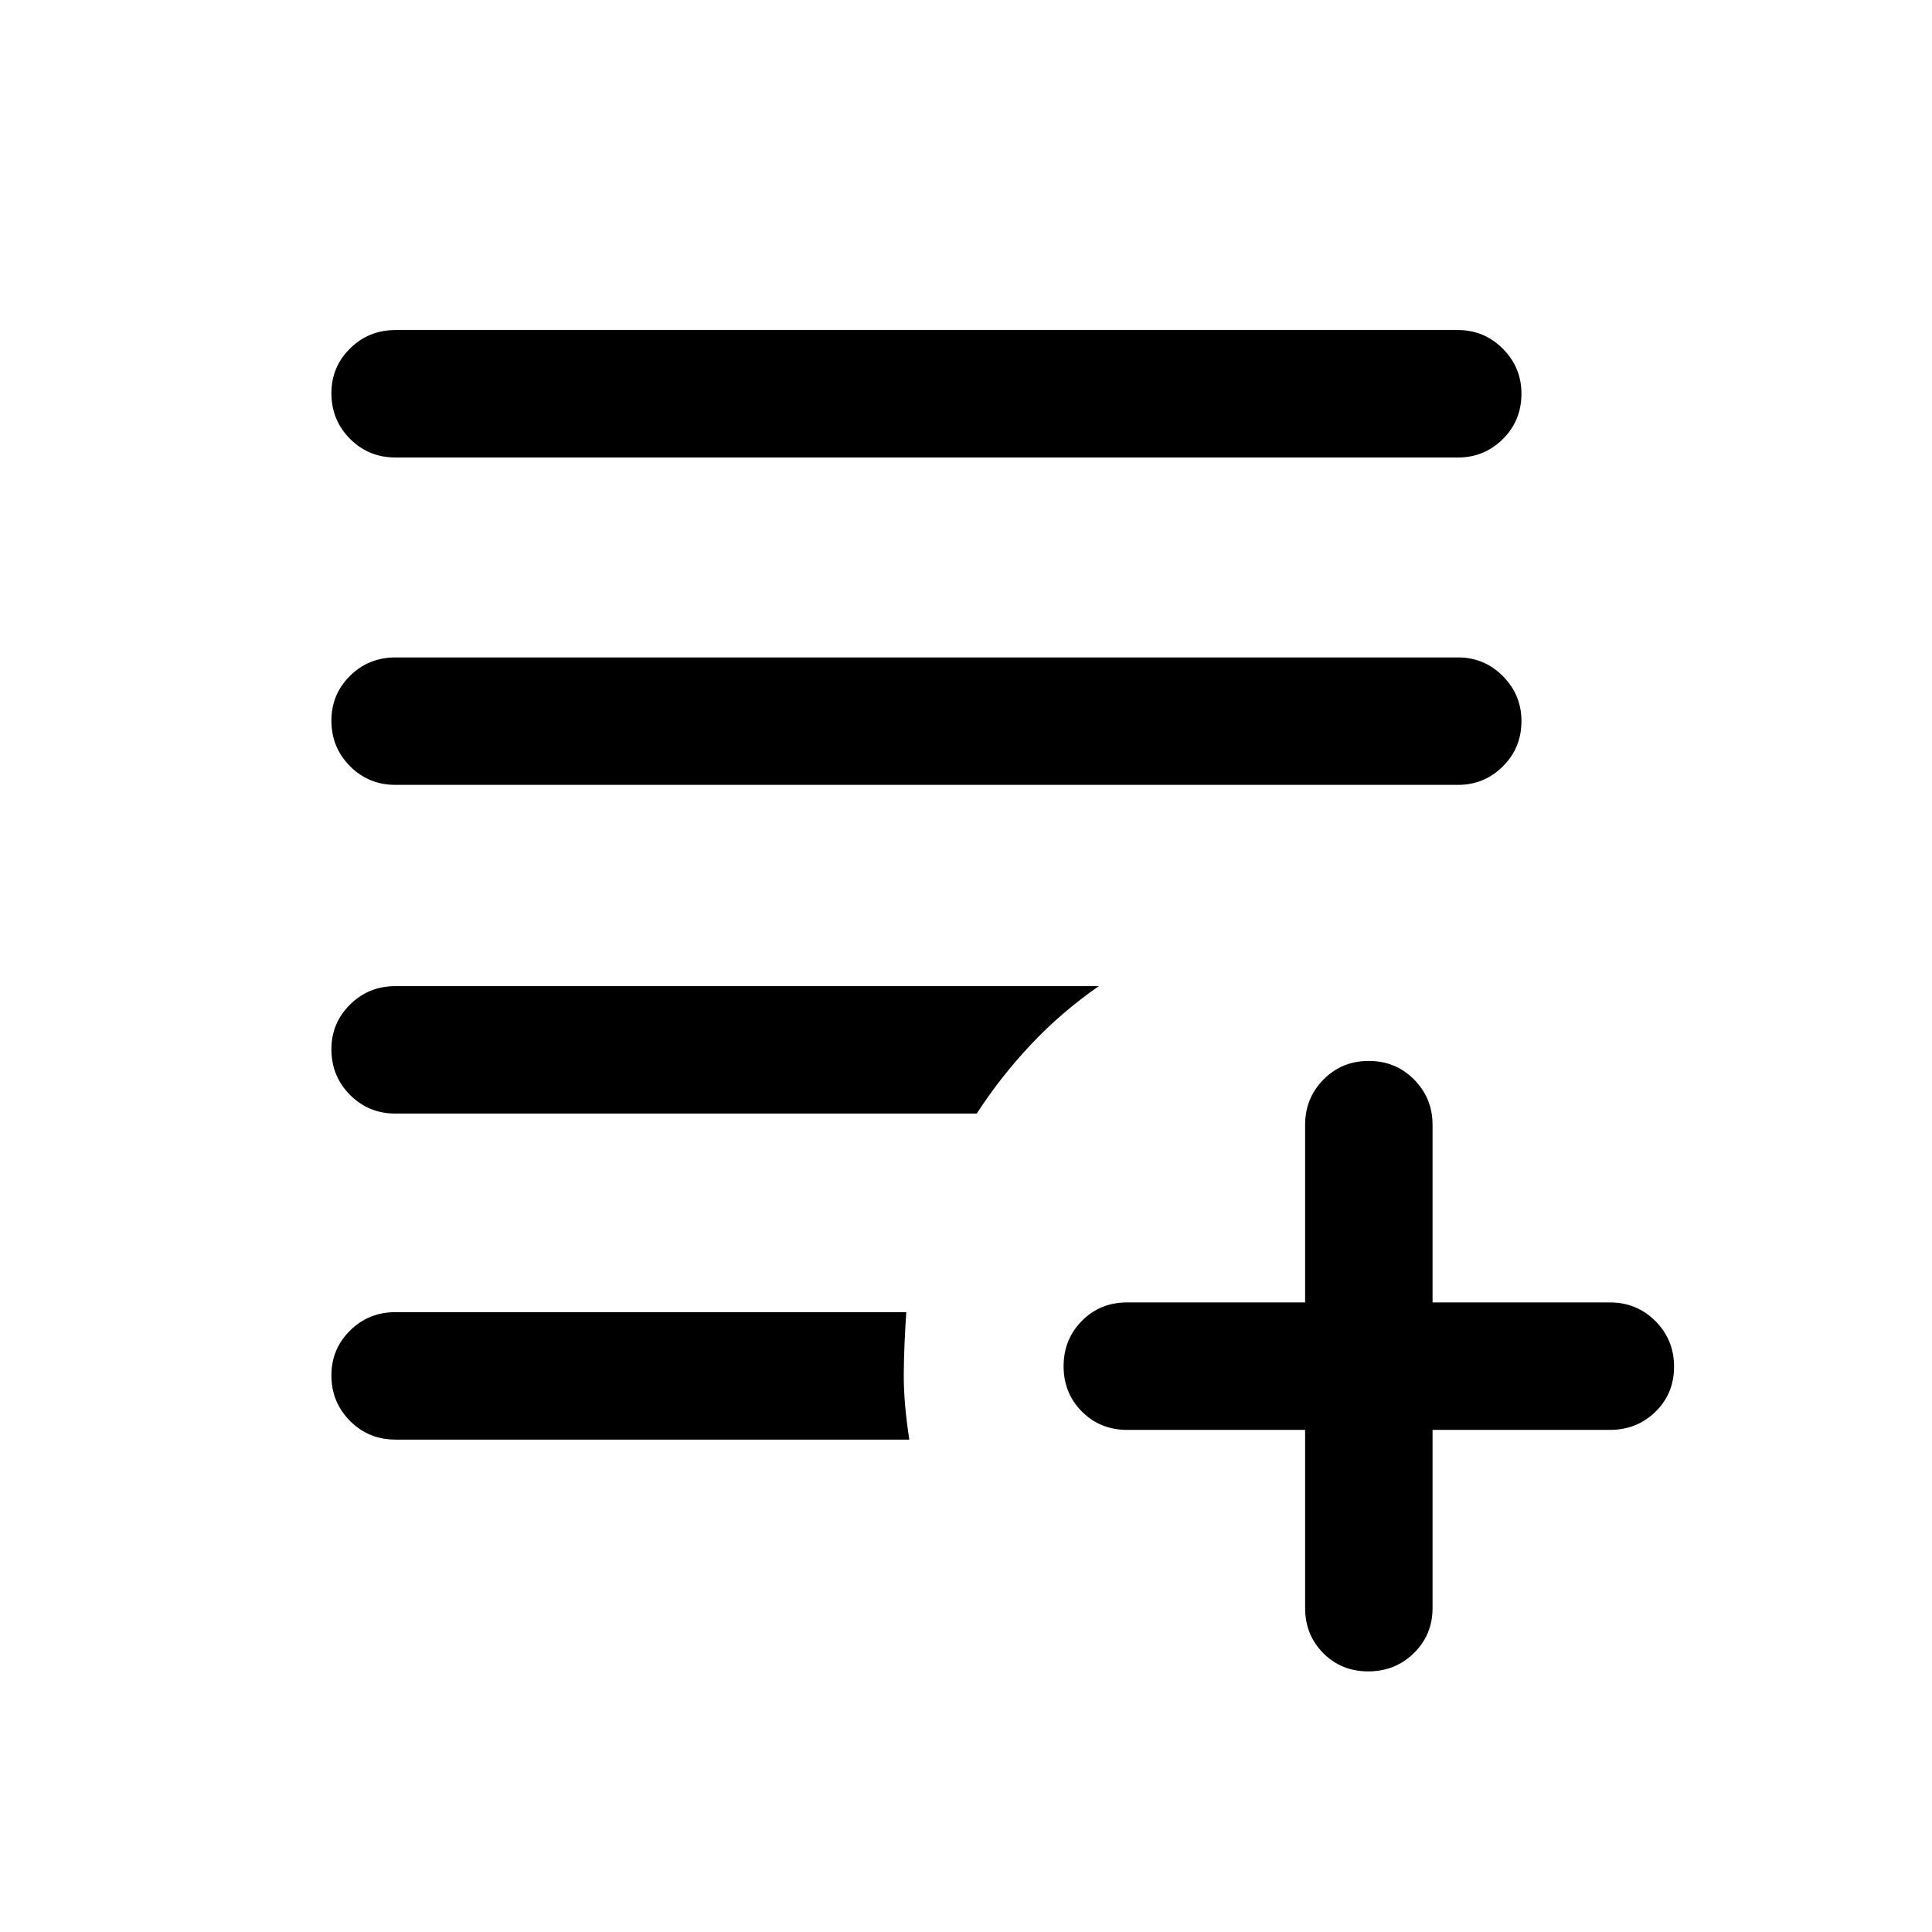 <svg xmlns="http://www.w3.org/2000/svg" height="40" viewBox="0 -960 960 960" width="40"><path d="M679.88-129.5q-13.38 0-22.38-9.08-9-9.09-9-22.42v-88.5H560q-13.33 0-22.42-9.12-9.08-9.11-9.08-22.5 0-13.38 9.08-22.55 9.09-9.16 22.42-9.16h88.5V-401q0-13.33 9.12-22.58 9.11-9.25 22.5-9.25 13.38 0 22.55 9.25 9.16 9.25 9.16 22.58v88.17H800q13.33 0 22.58 9.28 9.25 9.28 9.25 22.67 0 13.38-9.25 22.38-9.25 9-22.58 9h-88.17v88.5q0 13.33-9.28 22.42-9.28 9.08-22.67 9.08ZM196.5-244.67q-13.33 0-22.58-9.28-9.25-9.28-9.25-22.67 0-13.05 9.25-22.21 9.25-9.17 22.58-9.17h253.83q-1.16 17-1.25 31-.08 14 2.75 32.33H196.5Zm0-162q-13.33 0-22.58-9.28-9.25-9.28-9.25-22.67 0-13.05 9.25-22.21 9.25-9.17 22.58-9.17H546q-18.5 12.86-33.58 28.85-15.09 15.98-27.09 34.48H196.5Zm0-163.33q-13.33 0-22.58-9.28-9.25-9.29-9.25-22.67 0-13.05 9.25-22.22 9.25-9.16 22.58-9.16h528q13 0 22.25 9.28t9.25 22.33q0 13.39-9.25 22.55Q737.5-570 724.5-570h-528Zm0-162.67q-13.33 0-22.58-9.28-9.25-9.28-9.25-22.67 0-13.05 9.25-22.21 9.25-9.17 22.58-9.17h528q13 0 22.25 9.28 9.25 9.29 9.25 22.34 0 13.38-9.25 22.55-9.25 9.16-22.25 9.16h-528Z"/></svg>